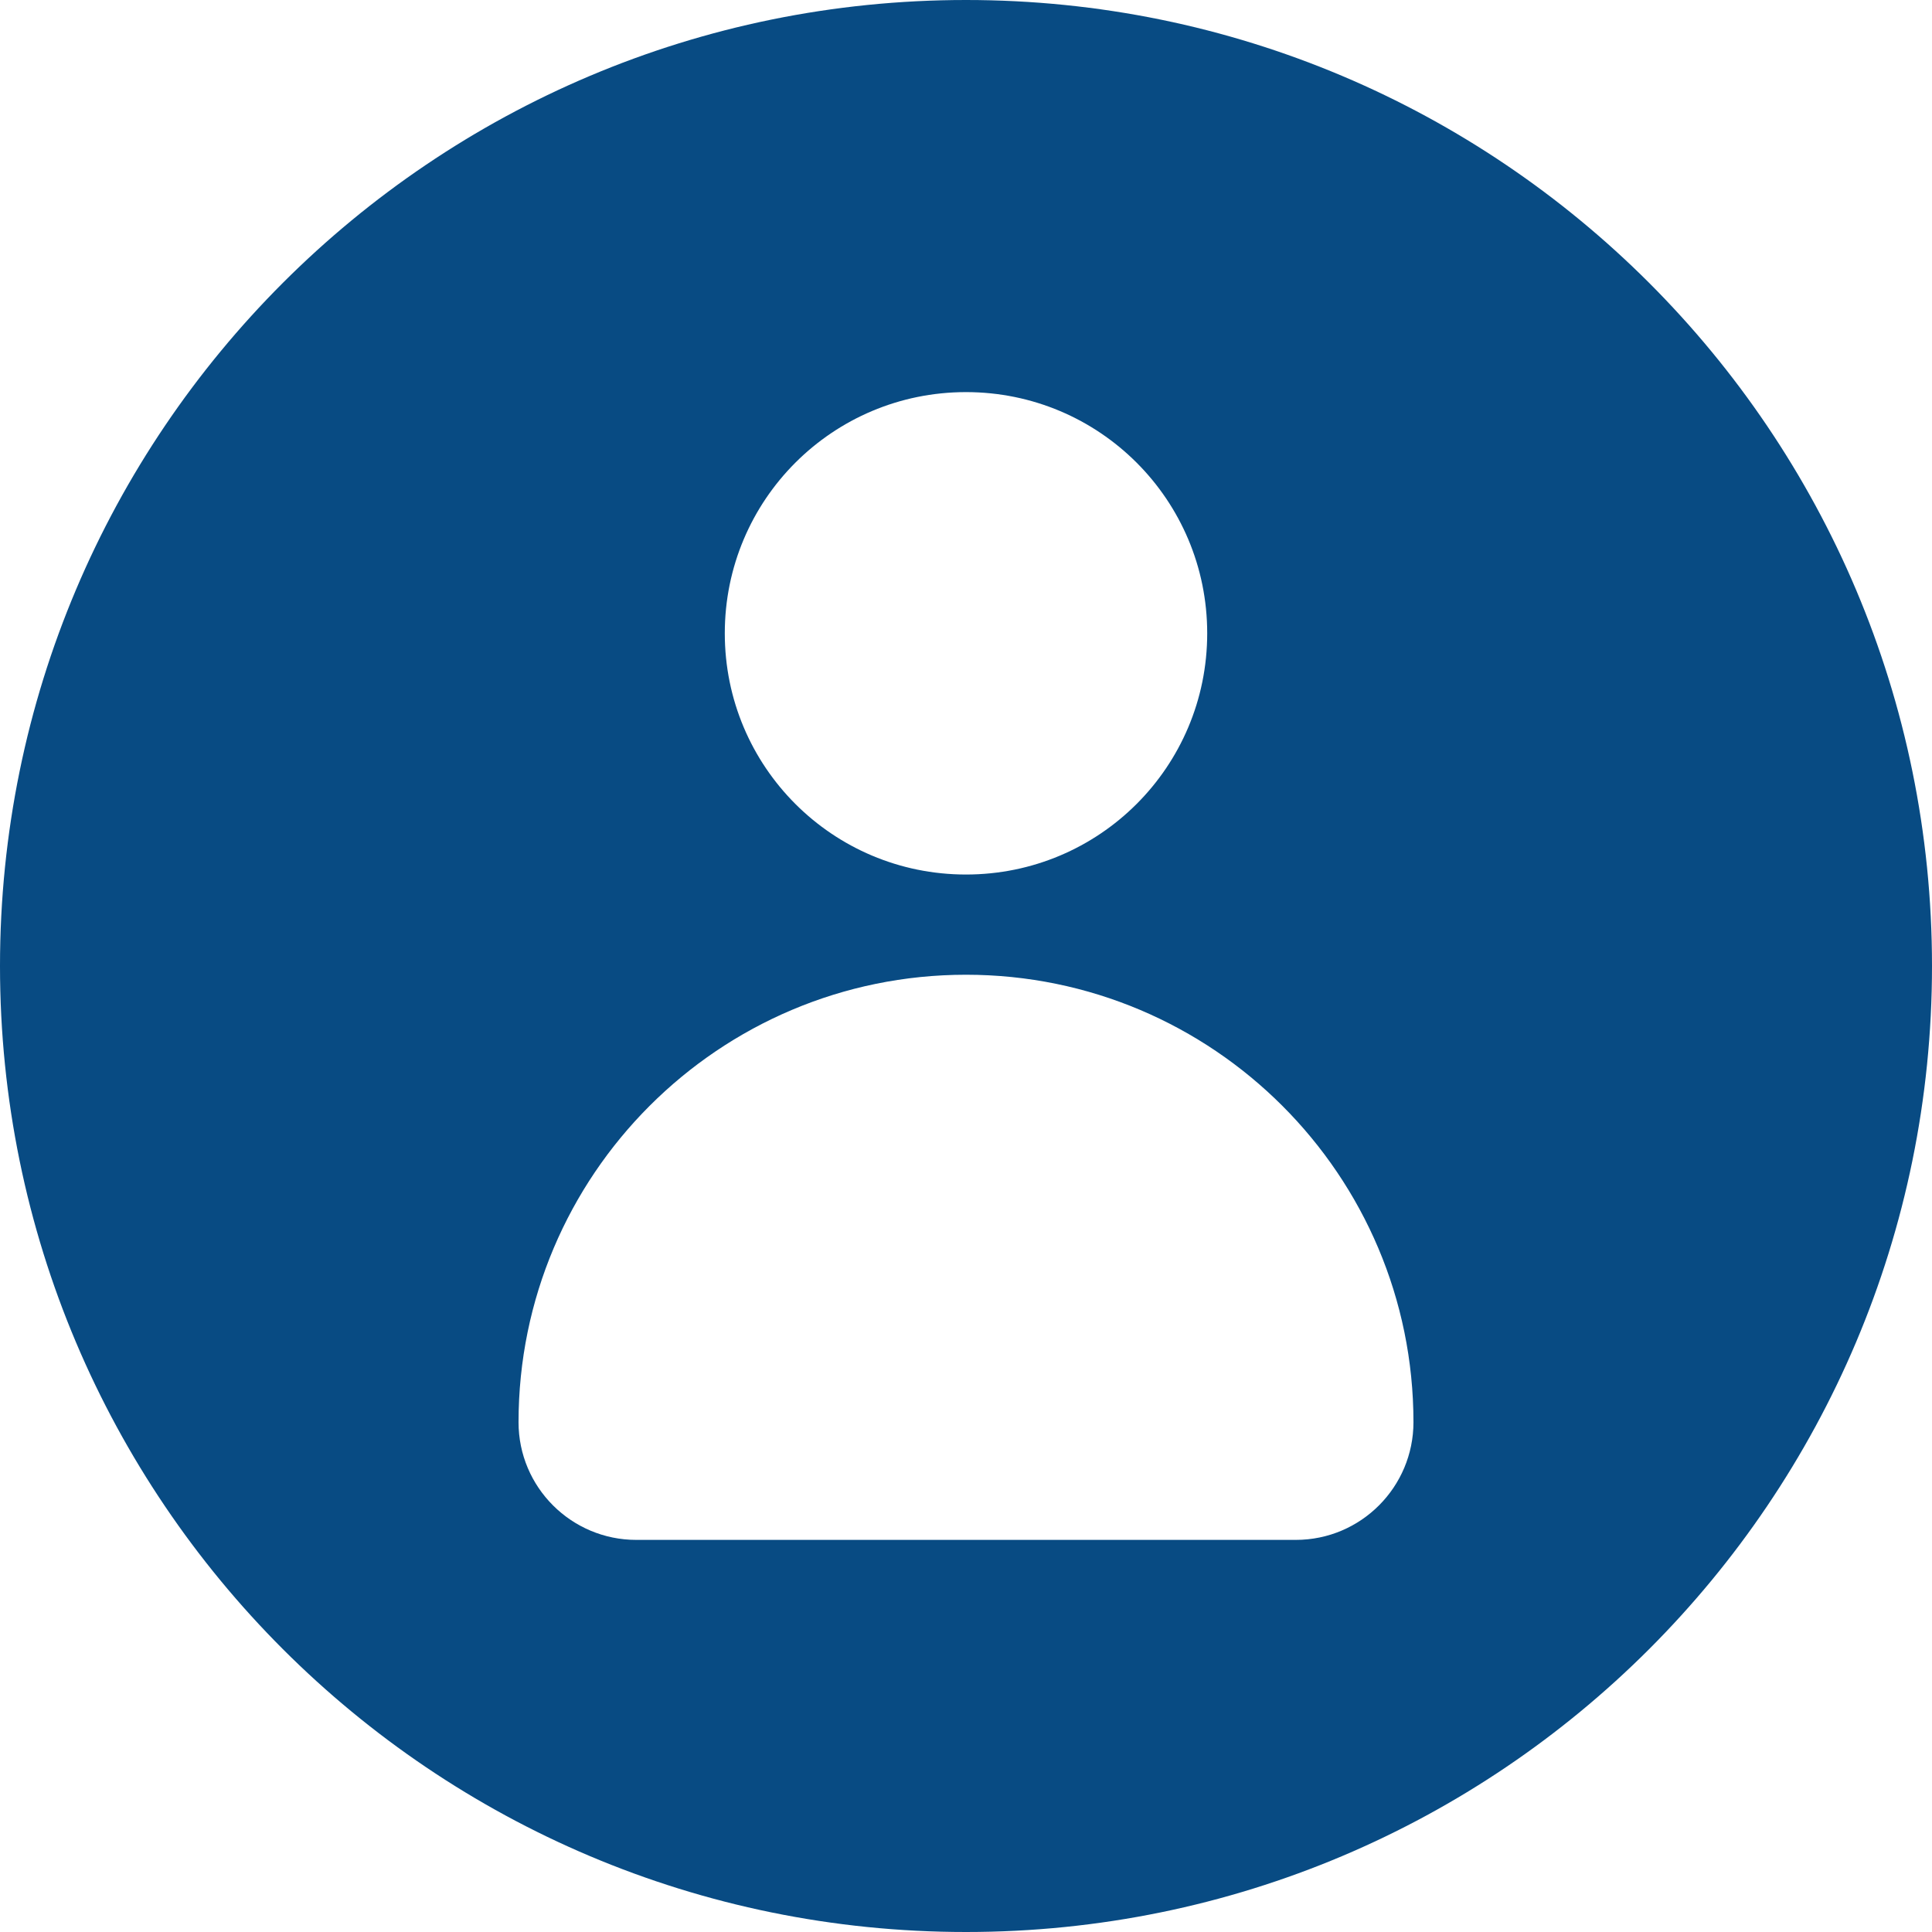 <?xml version="1.0" encoding="UTF-8"?>
<svg id="Layer_2" data-name="Layer 2" xmlns="http://www.w3.org/2000/svg" viewBox="0 0 33.16 33.16">
  <defs>
    <style>
      .cls-1 {
        fill: #084b83;
      }
    </style>
  </defs>
  <g id="ELEMENTS">
    <path class="cls-1" d="M16.58,0C7.42,0,0,7.42,0,16.58s7.42,16.58,16.58,16.58,16.58-7.42,16.58-16.58S25.74,0,16.58,0ZM16.58,6.73c2.29,0,4.14,1.85,4.14,4.14s-1.85,4.14-4.14,4.14-4.14-1.85-4.14-4.14,1.85-4.14,4.14-4.14ZM22.25,26.43h-11.33c-1.11,0-2.02-.9-2.02-2.02,0-4.24,3.44-7.68,7.68-7.68s7.68,3.44,7.68,7.68c0,1.11-.9,2.02-2.02,2.02Z"/>
  </g>
</svg>